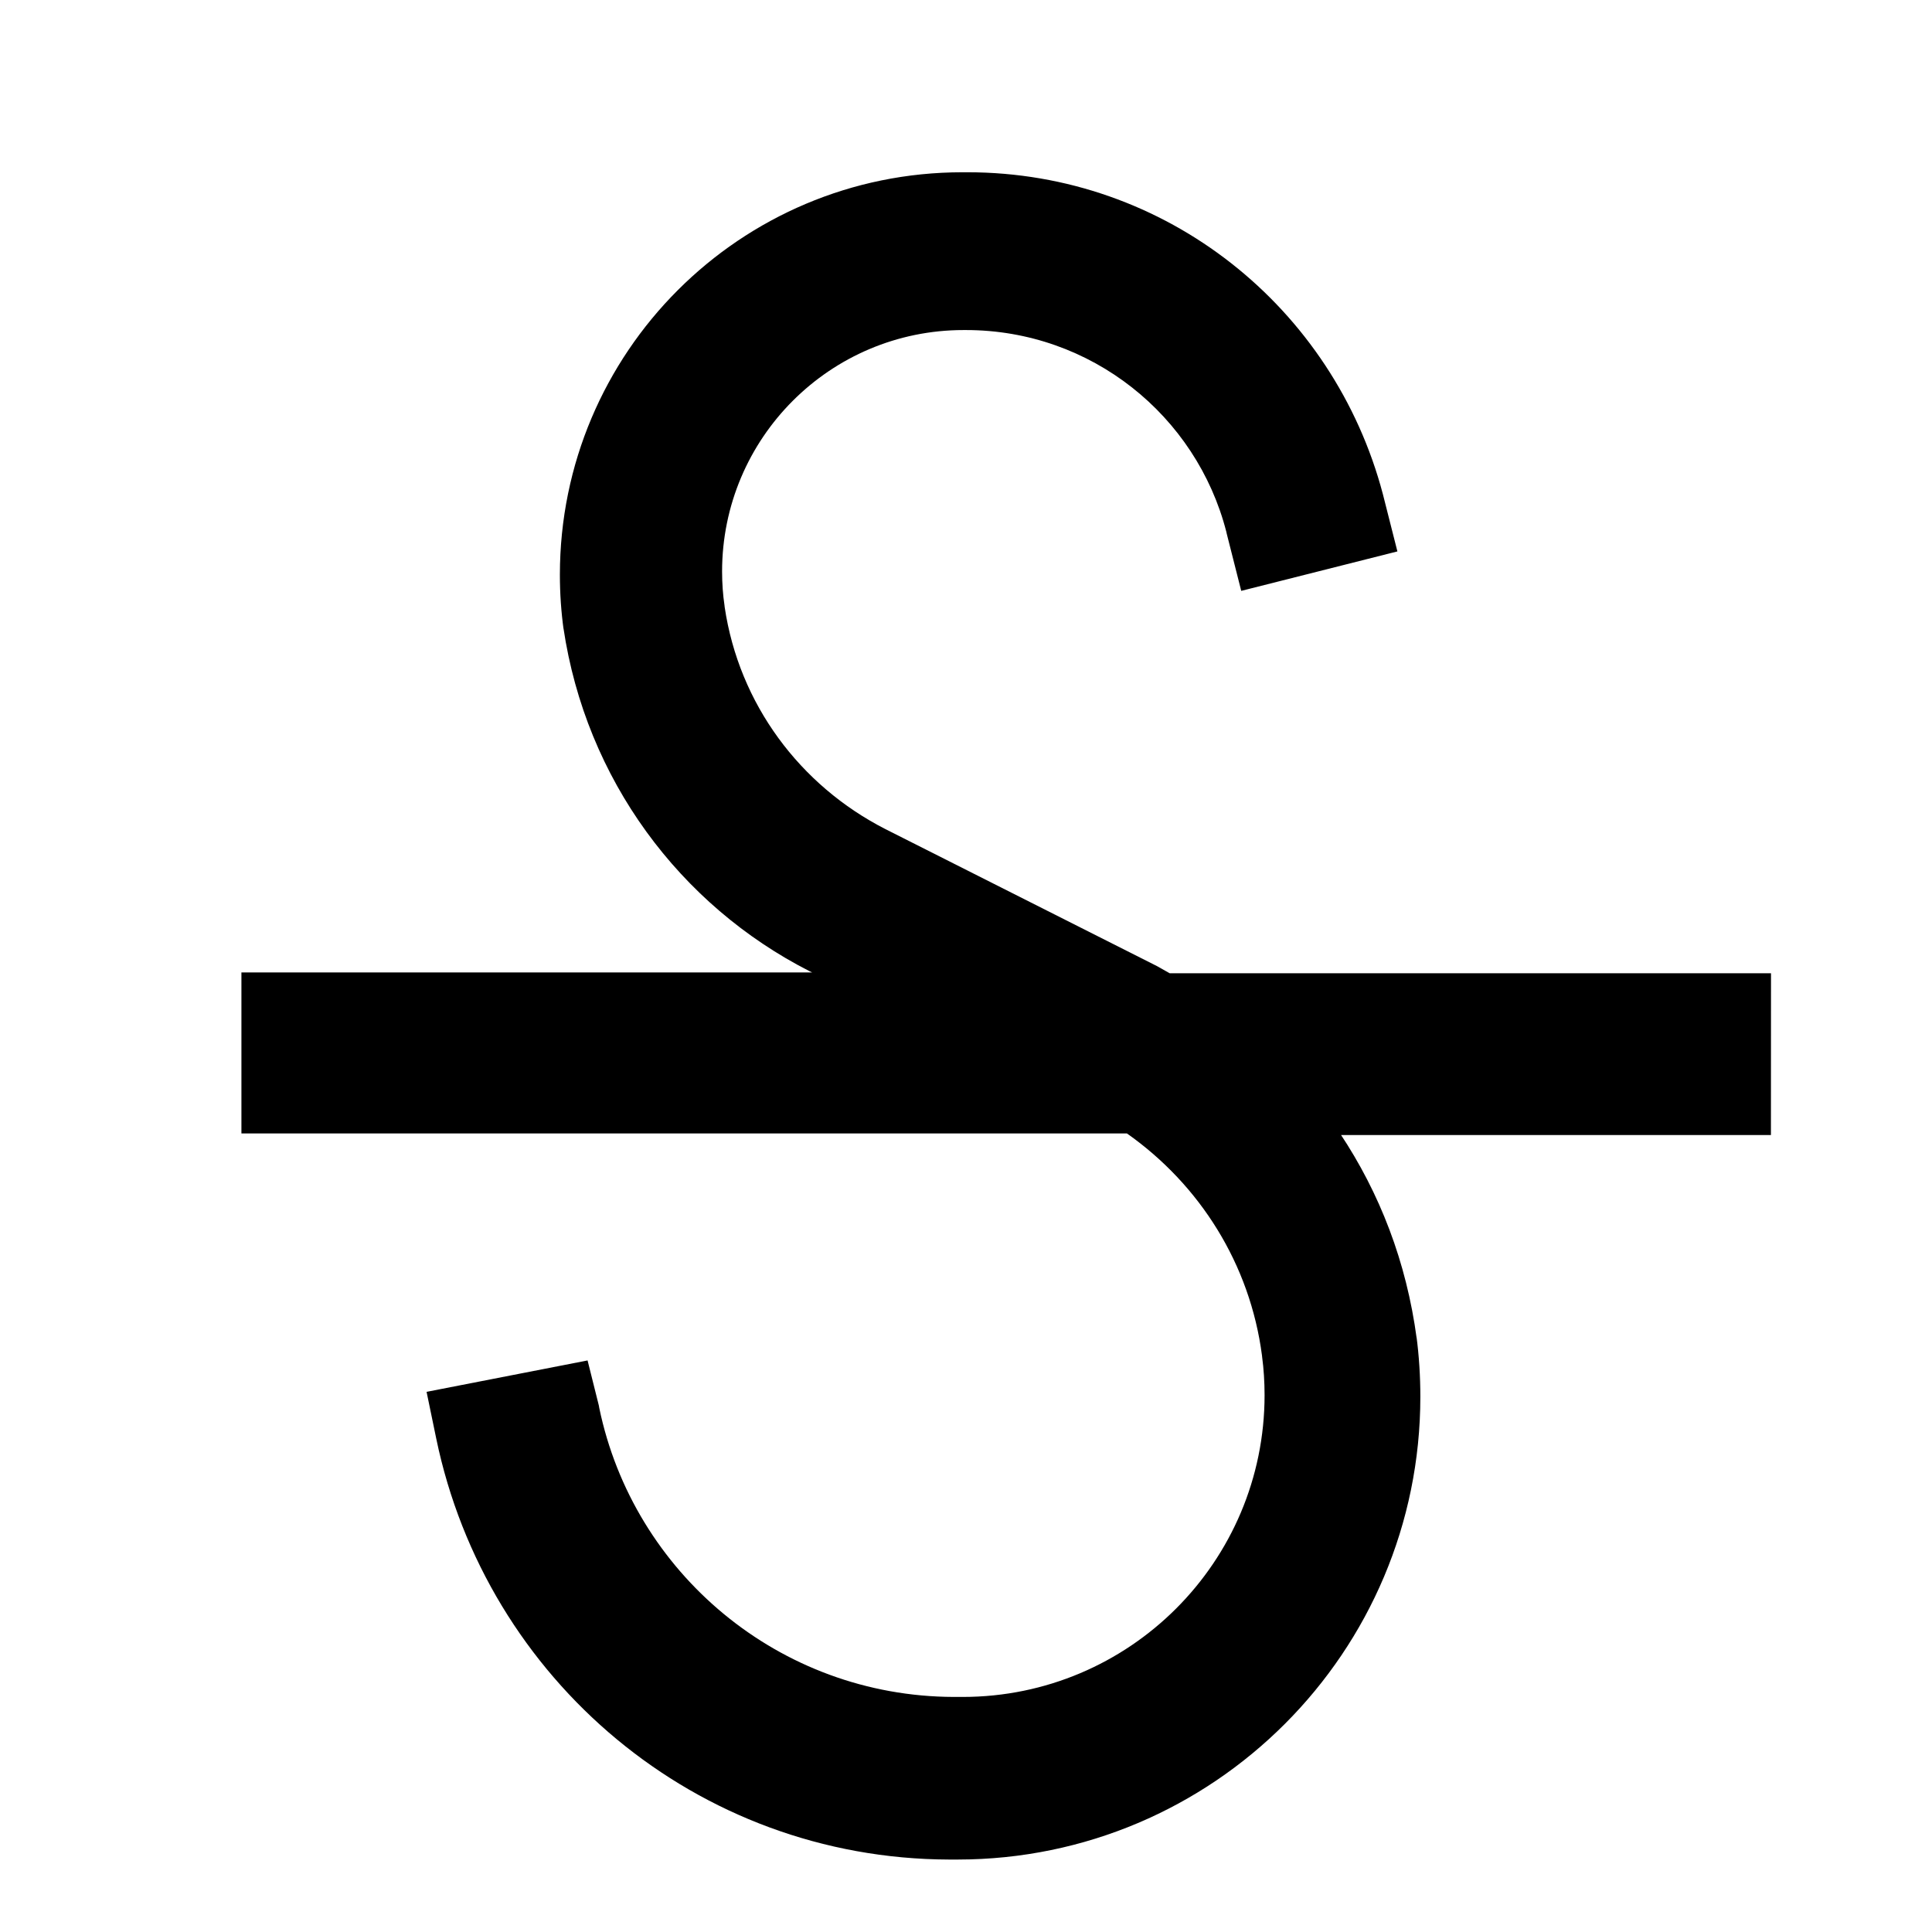 <!-- Generated by IcoMoon.io -->
<svg version="1.1" xmlns="http://www.w3.org/2000/svg" width="24" height="24" viewBox="0 0 24 24">
<title>text-strikethrough-bold</title>
<path d="M22 12.090h-7.47l-0.16-0.090-3.37-1.7c-1.064-0.543-1.82-1.557-1.998-2.76l-0.002-0.020c-0.019-0.126-0.030-0.272-0.030-0.42 0-1.657 1.343-3 3-3 0.010 0 0.021 0 0.031 0l-0.002-0c1.557 0 2.865 1.065 3.235 2.507l0.005 0.023 0.18 0.71 1.94-0.49-0.18-0.71c-0.612-2.318-2.69-4-5.161-4-0.007 0-0.013 0-0.020 0h0.001c-0.013-0-0.028-0-0.044-0-2.761 0-5 2.239-5 5 0 0.233 0.016 0.462 0.047 0.686l-0.003-0.026c0.28 1.884 1.448 3.445 3.058 4.265l0.032 0.015h-7.090v2h11c0.906 0.638 1.53 1.624 1.678 2.76l0.002 0.020c0.019 0.141 0.030 0.304 0.030 0.47 0 2.071-1.679 3.75-3.75 3.75h-0.11c-2.171-0.006-3.981-1.545-4.405-3.591l-0.005-0.029-0.14-0.56-2 0.39 0.12 0.58c0.621 2.997 3.234 5.22 6.369 5.23h0.111c3.174-0.003 5.745-2.576 5.745-5.75 0-0.254-0.016-0.504-0.048-0.749l0.003 0.029c-0.127-0.954-0.46-1.811-0.954-2.552l0.014 0.022h5.34z"></path>
</svg>
